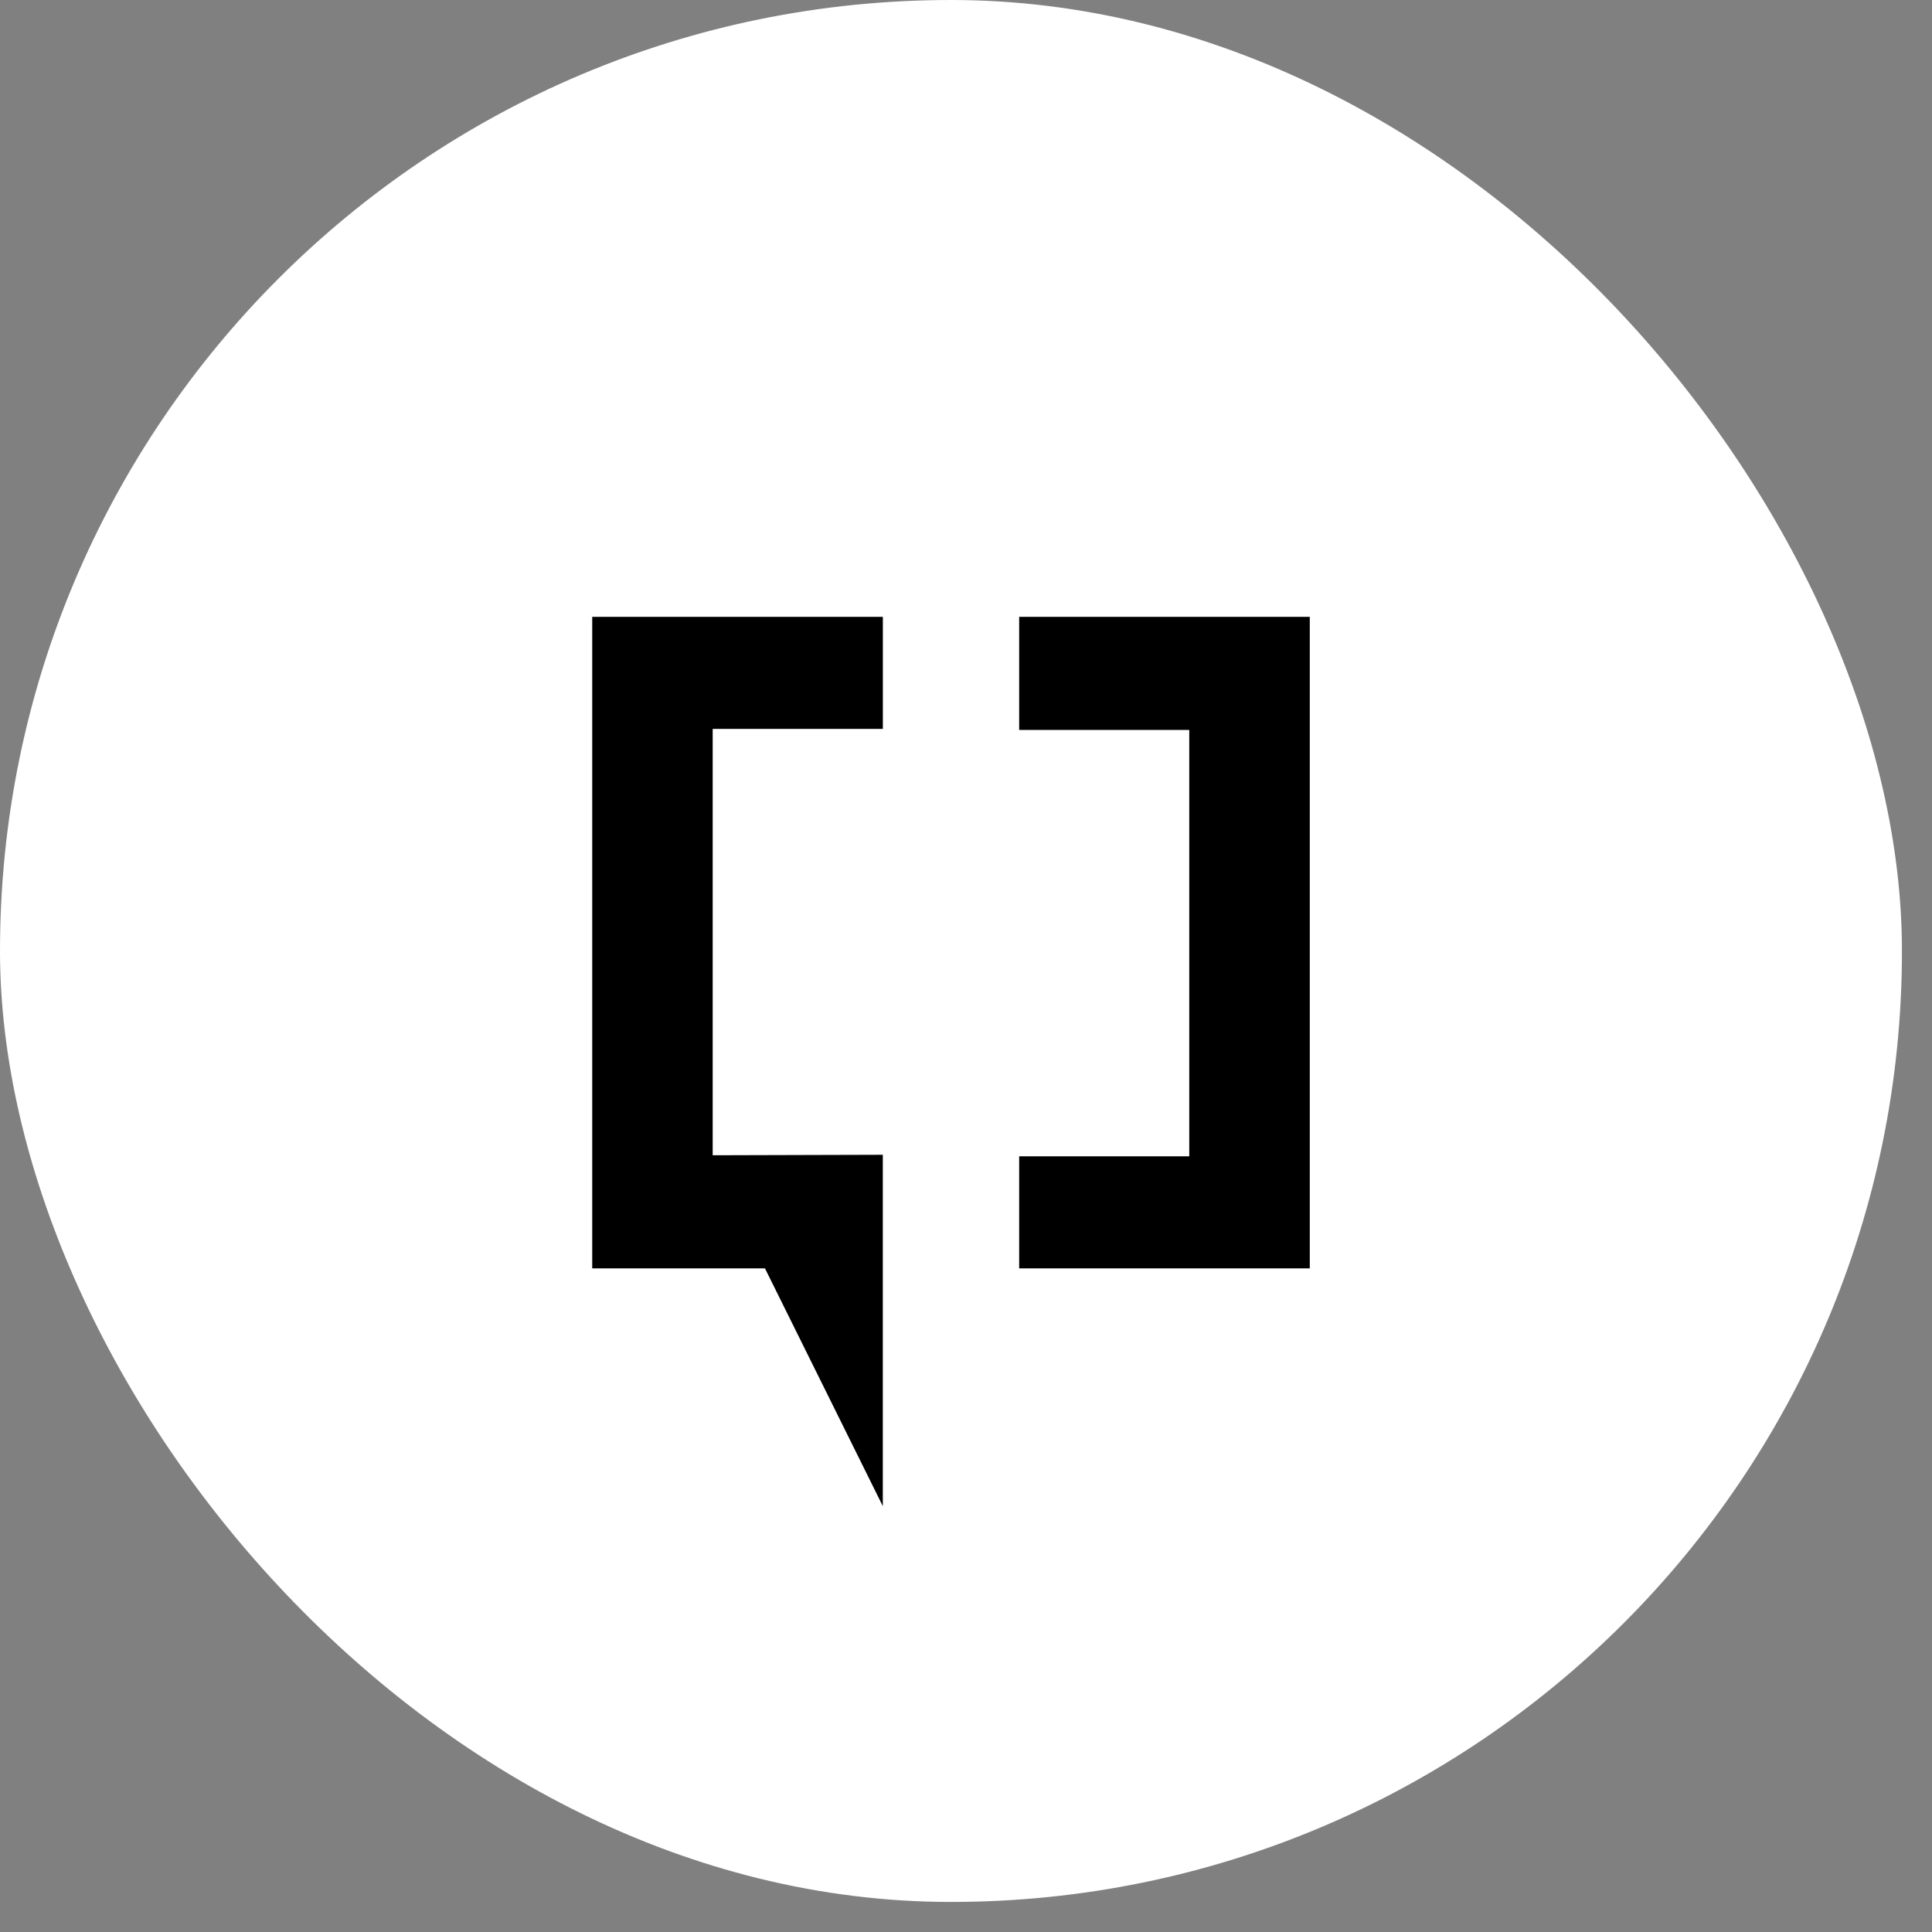 <svg width="52" height="52" viewBox="0 0 52 52" fill="none" xmlns="http://www.w3.org/2000/svg">
<rect x="0" y="0" width="52" height="52" fill="#808080" stroke="none"/>
<rect width="51.191" height="51.191" rx="25.596" fill="white"/>
<g clip-path="url(#clip0_2179_71)">
<path d="M27.431 19.646V16.603H35.253V34.138H27.431V31.122H32.009V19.646H27.431ZM19.182 31.094V19.619H23.762V16.603H15.94V34.138H20.589L23.761 40.538V31.081L19.182 31.094Z" fill="black"/>
</g>
<defs>
<clipPath id="clip0_2179_71">
<rect width="23.935" height="23.935" fill="white" transform="translate(13.628 16.603)"/>
</clipPath>
</defs>
</svg>
